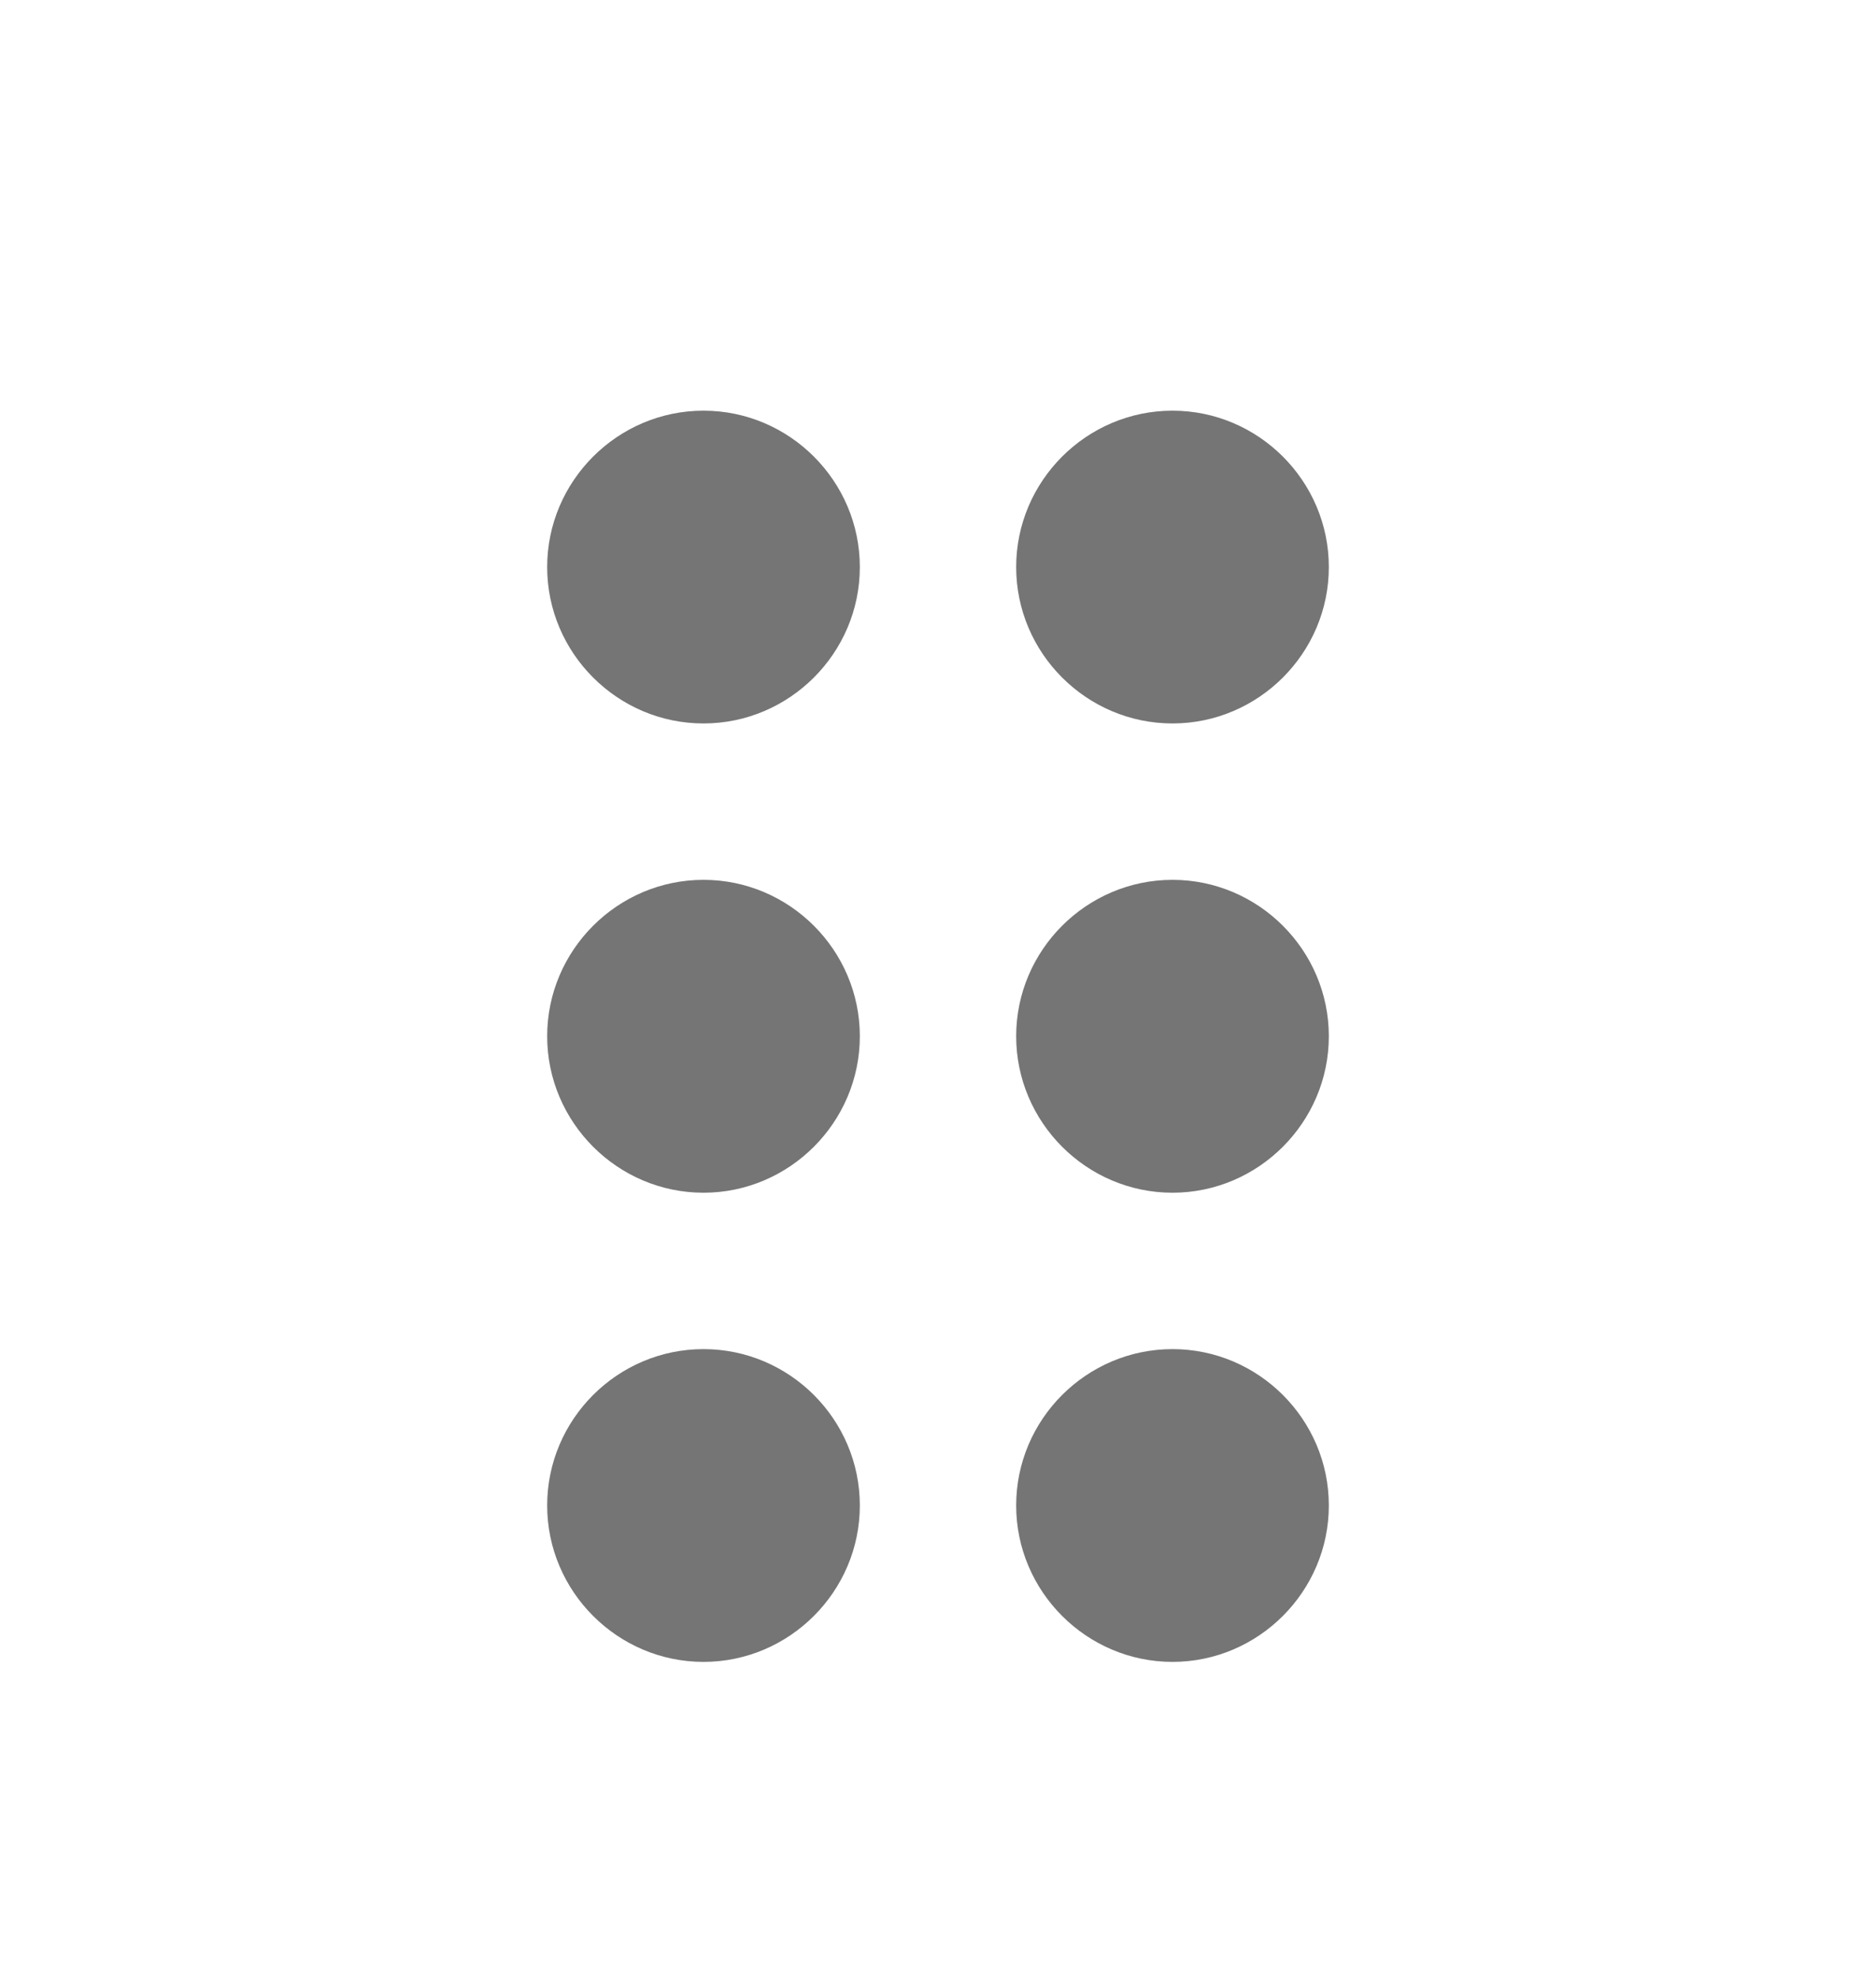 <svg width="18" height="19" viewBox="0 0 18 19" fill="none" xmlns="http://www.w3.org/2000/svg">
<path d="M8.25 14.44C8.25 15.264 7.575 15.94 6.75 15.94C5.925 15.94 5.25 15.264 5.25 14.44C5.25 13.614 5.925 12.94 6.75 12.94C7.575 12.94 8.25 13.614 8.25 14.44ZM6.75 8.439C5.925 8.439 5.25 9.114 5.25 9.939C5.25 10.764 5.925 11.44 6.75 11.44C7.575 11.44 8.25 10.764 8.25 9.939C8.25 9.114 7.575 8.439 6.75 8.439ZM6.75 3.939C5.925 3.939 5.25 4.614 5.25 5.439C5.25 6.264 5.925 6.939 6.75 6.939C7.575 6.939 8.25 6.264 8.25 5.439C8.25 4.614 7.575 3.939 6.75 3.939ZM11.25 6.939C12.075 6.939 12.75 6.264 12.75 5.439C12.75 4.614 12.075 3.939 11.25 3.939C10.425 3.939 9.75 4.614 9.75 5.439C9.75 6.264 10.425 6.939 11.25 6.939ZM11.25 8.439C10.425 8.439 9.75 9.114 9.75 9.939C9.75 10.764 10.425 11.44 11.25 11.44C12.075 11.44 12.75 10.764 12.75 9.939C12.75 9.114 12.075 8.439 11.25 8.439ZM11.25 12.94C10.425 12.94 9.75 13.614 9.75 14.44C9.75 15.264 10.425 15.94 11.25 15.94C12.075 15.94 12.75 15.264 12.75 14.44C12.75 13.614 12.075 12.94 11.25 12.94Z" fill="black" fill-opacity="0.54"/>
</svg>
